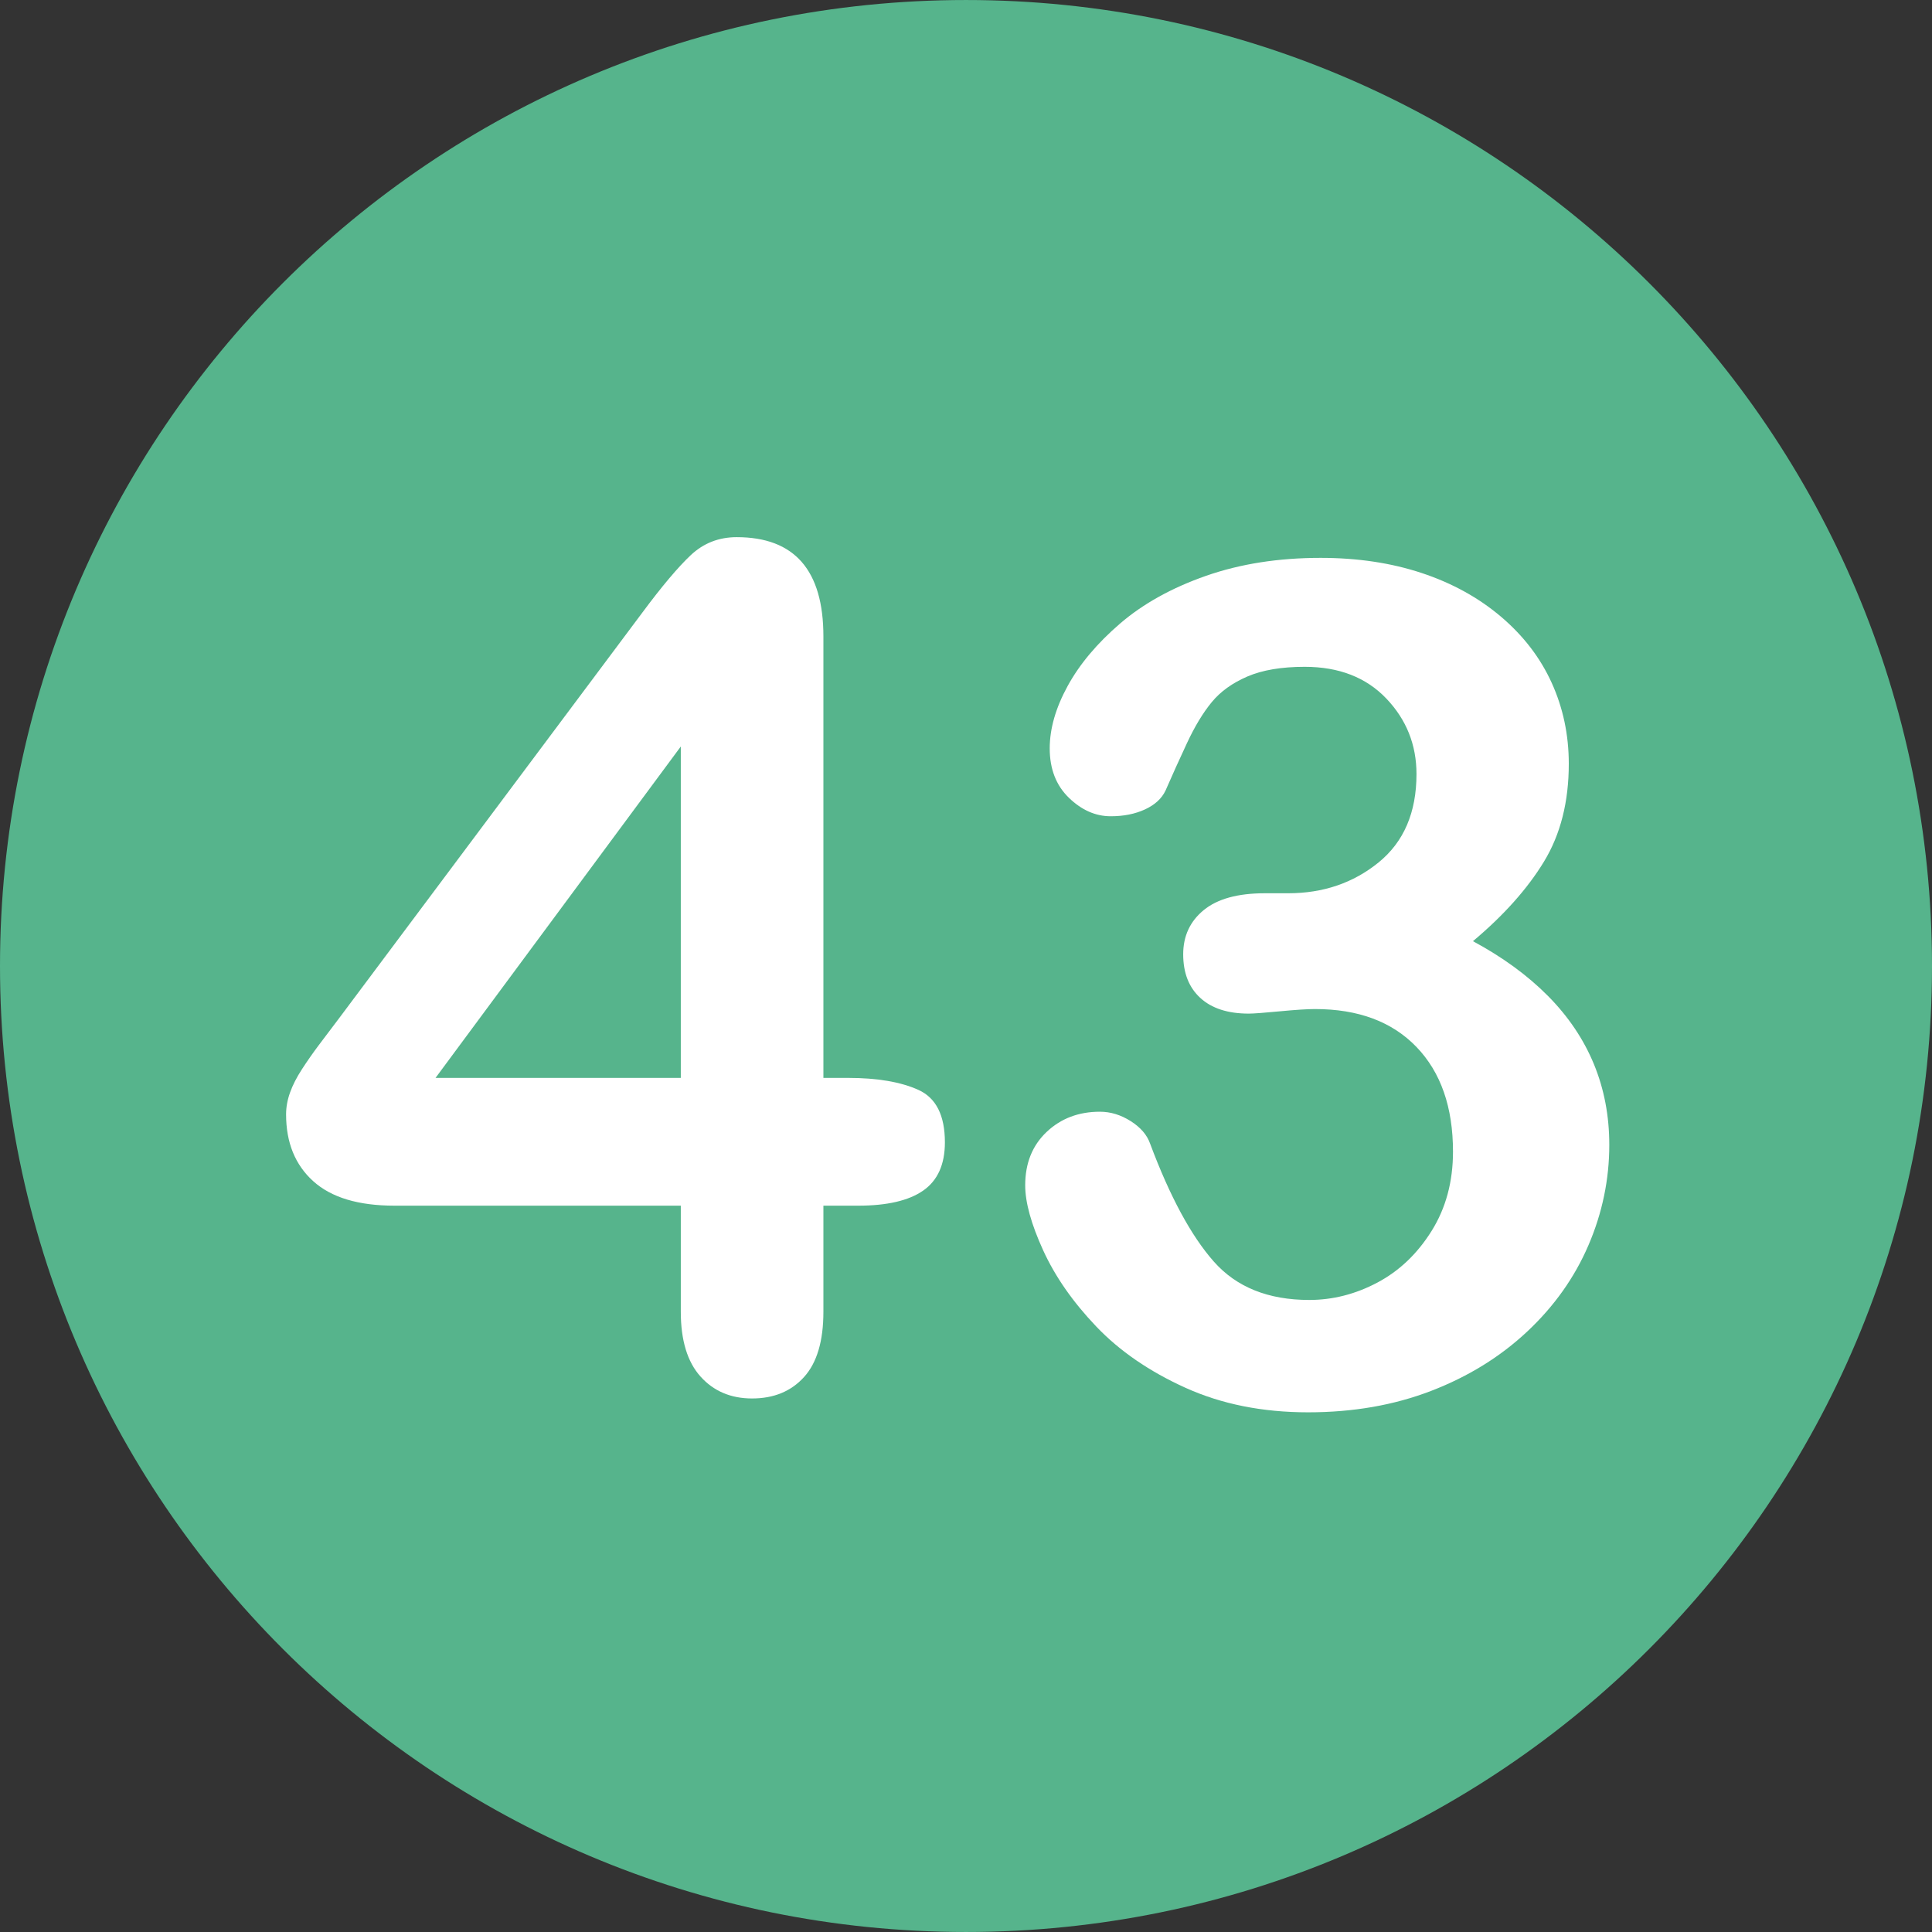<?xml version="1.0" encoding="utf-8"?>
<svg id="Layer_1" style="enable-background:new 0 0 496.158 496.158;" x="0px" y="0px" width="500px" height="500px" viewBox="0 0 496.158 496.158" xmlns="http://www.w3.org/2000/svg">
  <rect x="0" y="0" width="496.158" height="496.158" fill="#333333" stroke="none"/>
  <path style="fill:#56B48C;" d="M248.082,0.003C111.07,0.003,0,111.061,0,248.085c0,137,111.07,248.07,248.082,248.07&#10;&#9;c137.006,0,248.076-111.07,248.076-248.07C496.158,111.061,385.088,0.003,248.082,0.003z"/>
  <path style="fill:#FFFFFF;" d="M 235.848 279.892 C 231.307 277.841 225.276 276.816 217.757 276.816 L 211.458 276.816 L 211.458 163.437 C 211.458 146.445 204.035 137.949 189.192 137.949 C 184.601 137.949 180.671 139.487 177.4 142.563 C 174.127 145.639 169.952 150.597 164.876 157.431 L 87.239 261.288 C 85.09 264.121 83.284 266.514 81.819 268.466 C 80.354 270.421 78.937 272.446 77.571 274.545 C 76.202 276.646 75.177 278.647 74.495 280.551 C 73.81 282.455 73.47 284.337 73.47 286.191 C 73.47 293.419 75.788 299.132 80.428 303.33 C 85.065 307.53 92.023 309.629 101.302 309.629 L 174.837 309.629 L 174.837 336.875 C 174.837 344.199 176.522 349.743 179.891 353.501 C 183.26 357.259 187.678 359.141 193.148 359.141 C 198.714 359.141 203.157 357.31 206.478 353.648 C 209.797 349.986 211.458 344.397 211.458 336.876 L 211.458 309.63 L 220.394 309.63 C 227.814 309.63 233.381 308.337 237.093 305.748 C 240.803 303.162 242.659 299.035 242.659 293.37 C 242.659 286.436 240.389 281.943 235.848 279.892 Z M 174.837 276.816 L 111.849 276.816 L 174.837 191.709 L 174.837 276.816 Z"/>
  <g/>
  <g/>
  <g/>
  <g/>
  <g/>
  <g/>
  <g/>
  <g/>
  <g/>
  <g/>
  <g/>
  <g/>
  <g/>
  <g/>
  <g/>
  <path style="fill:#FFFFFF;" d="M 409.327 273.273 C 406.69 266.878 402.759 261.042 397.535 255.768 C 392.309 250.495 385.889 245.807 378.272 241.705 C 386.182 235.065 392.261 228.254 396.509 221.27 C 400.757 214.289 402.881 205.915 402.881 196.148 C 402.881 188.728 401.416 181.793 398.486 175.347 C 395.556 168.901 391.21 163.239 385.449 158.355 C 379.685 153.473 372.899 149.738 365.088 147.149 C 357.274 144.563 348.631 143.267 339.16 143.267 C 328.32 143.267 318.506 144.805 309.717 147.881 C 300.928 150.957 293.578 155.036 287.671 160.112 C 281.762 165.191 277.271 170.538 274.194 176.152 C 271.118 181.769 269.58 187.115 269.58 192.192 C 269.58 197.465 271.215 201.691 274.487 204.863 C 277.758 208.038 281.346 209.624 285.254 209.624 C 288.572 209.624 291.502 209.038 294.043 207.866 C 296.581 206.694 298.339 205.083 299.316 203.032 C 300.975 199.223 302.806 195.172 304.809 190.874 C 306.81 186.578 308.933 183.062 311.181 180.327 C 313.426 177.594 316.478 175.397 320.336 173.735 C 324.192 172.076 329.1 171.245 335.058 171.245 C 343.847 171.245 350.828 173.955 356.005 179.375 C 361.18 184.795 363.769 191.266 363.769 198.784 C 363.769 208.649 360.521 216.216 354.028 221.489 C 347.533 226.762 339.794 229.399 330.81 229.399 L 324.804 229.399 C 317.868 229.399 312.646 230.841 309.13 233.72 C 305.614 236.602 303.857 240.385 303.857 245.073 C 303.857 249.859 305.322 253.594 308.252 256.279 C 311.182 258.966 315.331 260.307 320.703 260.307 C 321.875 260.307 324.512 260.113 328.613 259.721 C 332.715 259.332 335.74 259.135 337.695 259.135 C 348.828 259.135 357.518 262.383 363.769 268.876 C 370.017 275.372 373.144 284.33 373.144 295.756 C 373.144 303.472 371.313 310.258 367.651 316.117 C 363.989 321.976 359.349 326.396 353.735 329.374 C 348.119 332.354 342.284 333.842 336.23 333.842 C 325.683 333.842 317.503 330.546 311.694 323.954 C 305.882 317.362 300.437 307.28 295.361 293.705 C 294.578 291.46 292.919 289.53 290.381 287.919 C 287.84 286.308 285.203 285.502 282.471 285.502 C 277 285.502 272.437 287.237 268.775 290.702 C 265.113 294.17 263.282 298.736 263.282 304.398 C 263.282 308.793 264.82 314.359 267.896 321.097 C 270.972 327.835 275.513 334.354 281.519 340.653 C 287.525 346.952 295.165 352.202 304.444 356.4 C 313.72 360.598 324.219 362.699 335.938 362.699 C 347.459 362.699 357.984 360.868 367.505 357.206 C 377.026 353.544 385.252 348.467 392.188 341.972 C 399.121 335.479 404.37 328.081 407.935 319.78 C 411.498 311.481 413.282 302.886 413.282 293.999 C 413.282 286.58 411.964 279.671 409.327 273.273 Z"/>
</svg>